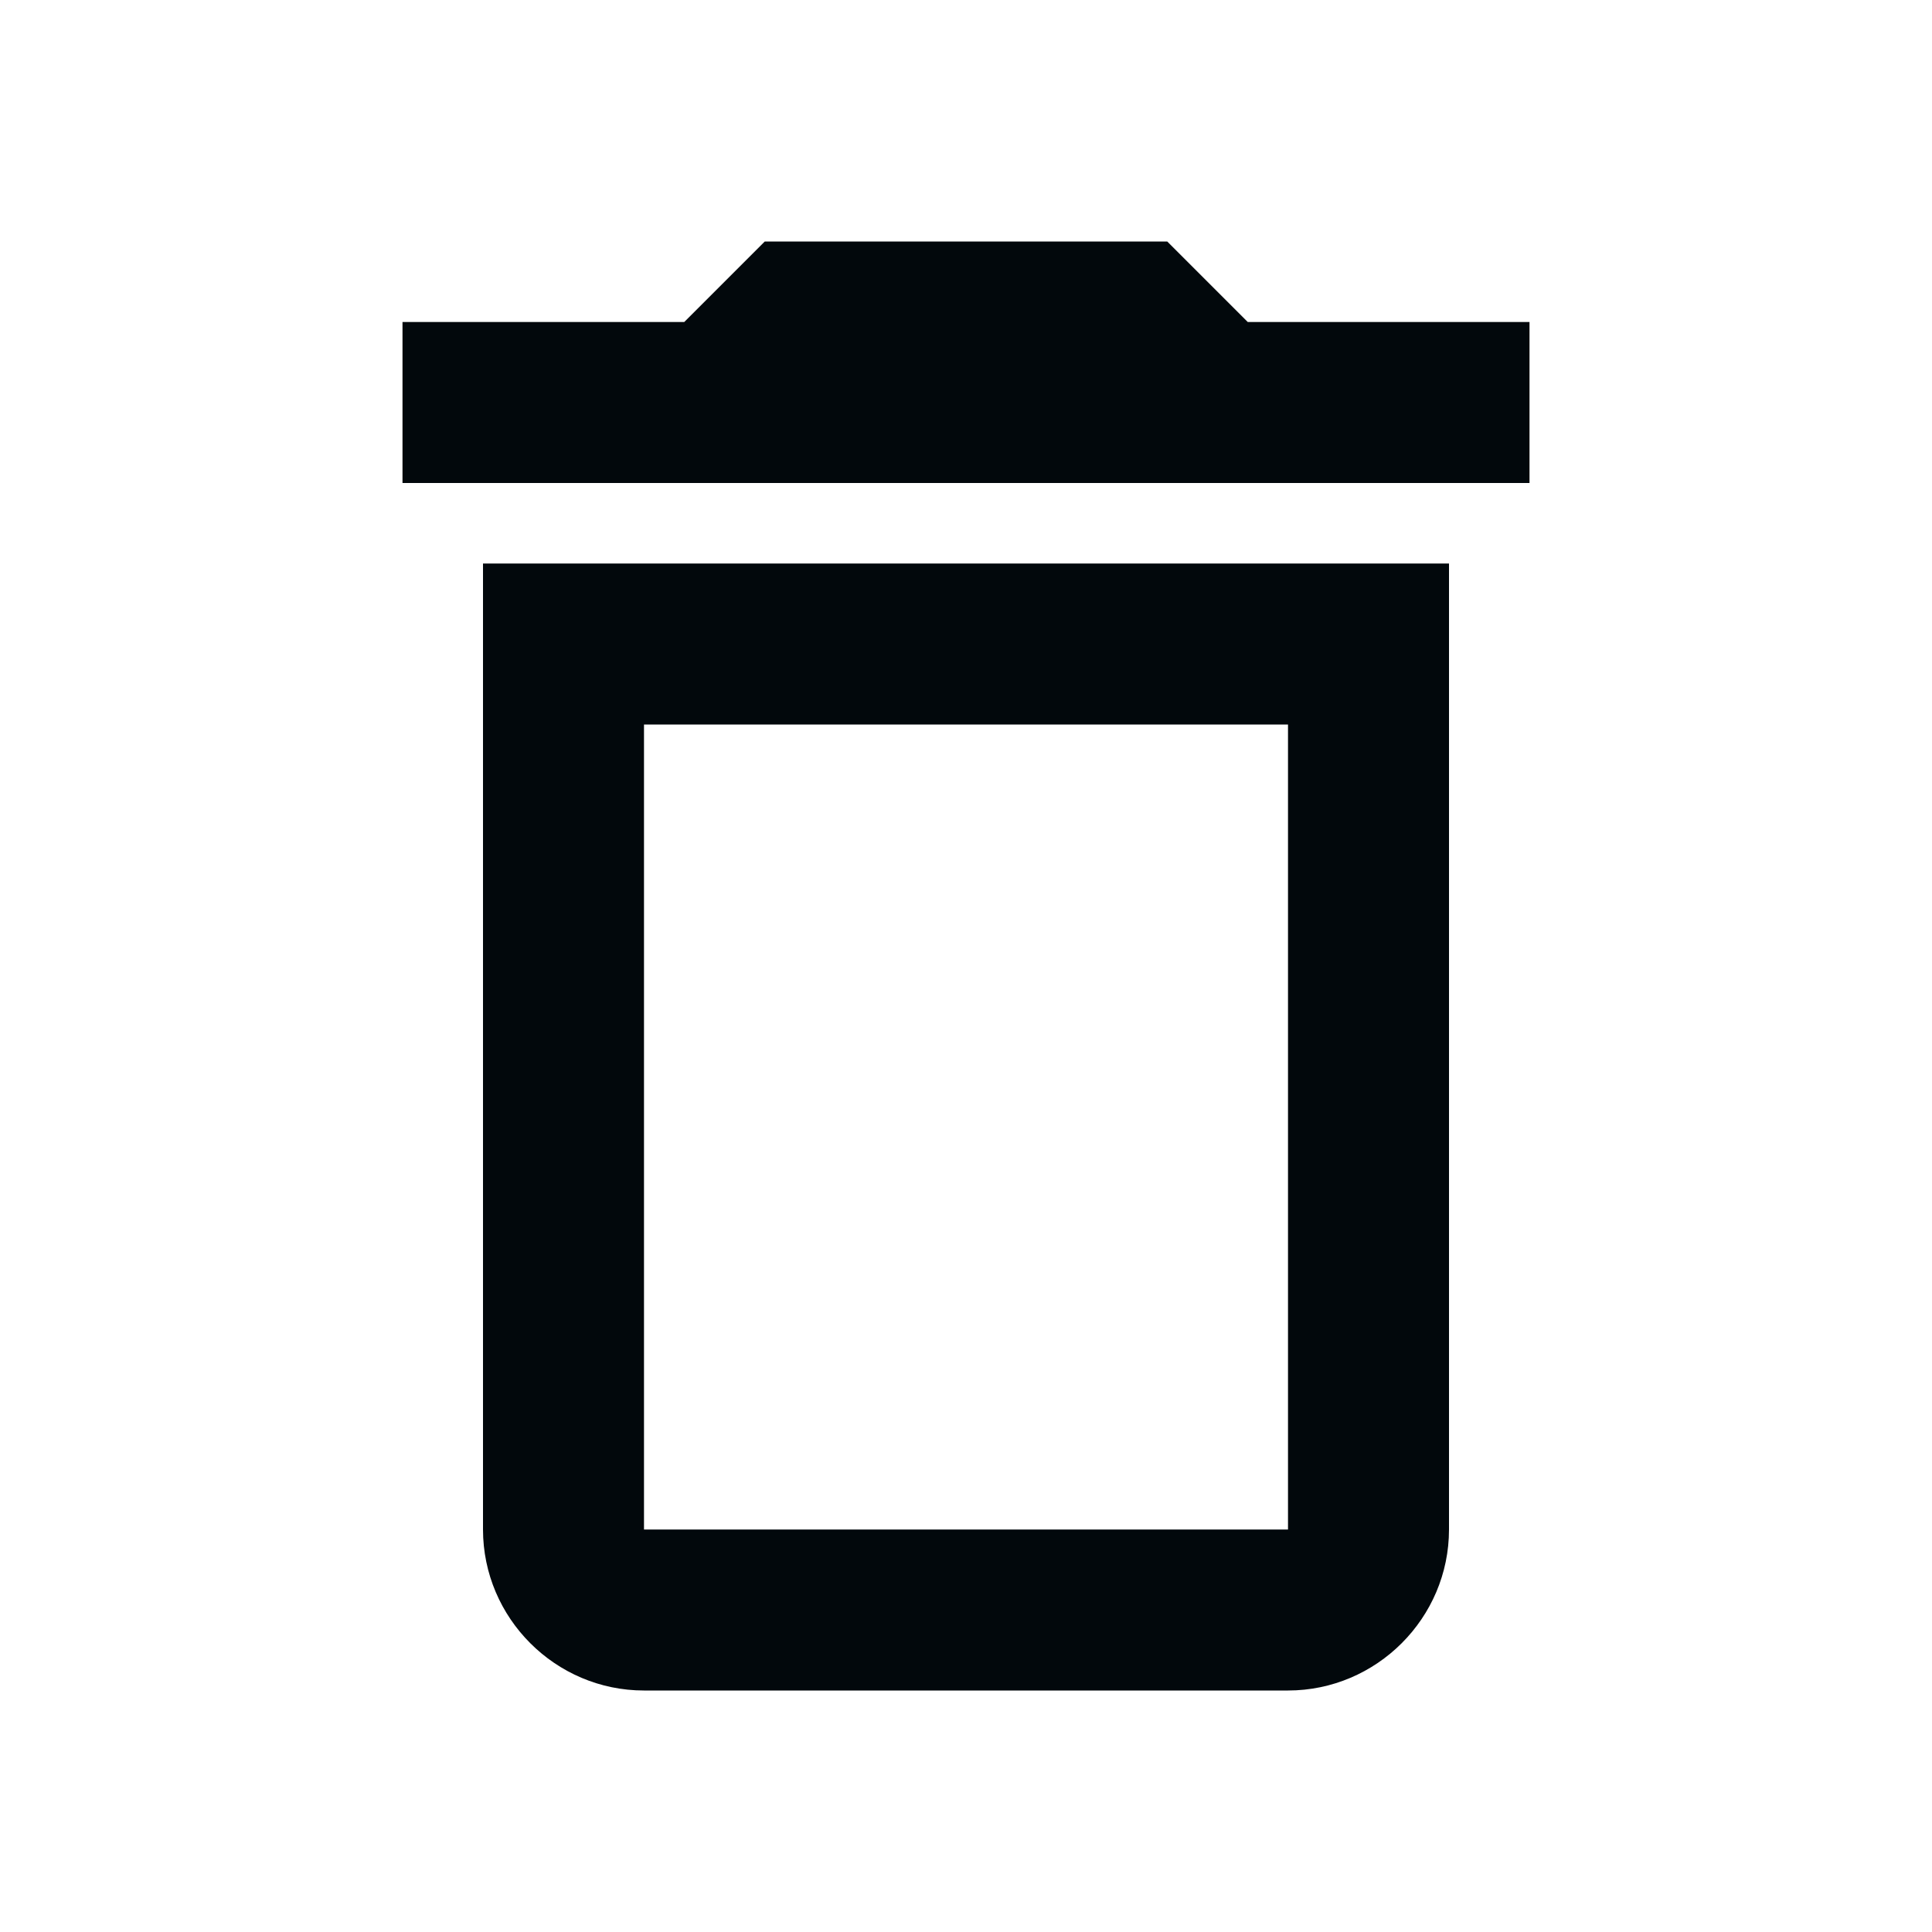 <svg width="12" height="12" viewBox="0 0 12 12" fill="none" xmlns="http://www.w3.org/2000/svg">
<g clip-path="url(#clip0_336_6781)">
<path d="M3 9.5C3 10.05 3.45 10.5 4 10.5H8C8.55 10.5 9 10.05 9 9.5V3.5H3V9.5ZM4 4.5H8V9.5H4V4.5ZM7.75 2L7.25 1.5H4.75L4.25 2H2.5V3H9.5V2H7.75Z" fill="#02080C"/>
</g>
<defs>
<clipPath id="clip0_336_6781">
<rect width="12" height="12" fill="white"/>
</clipPath>
</defs>
</svg>
